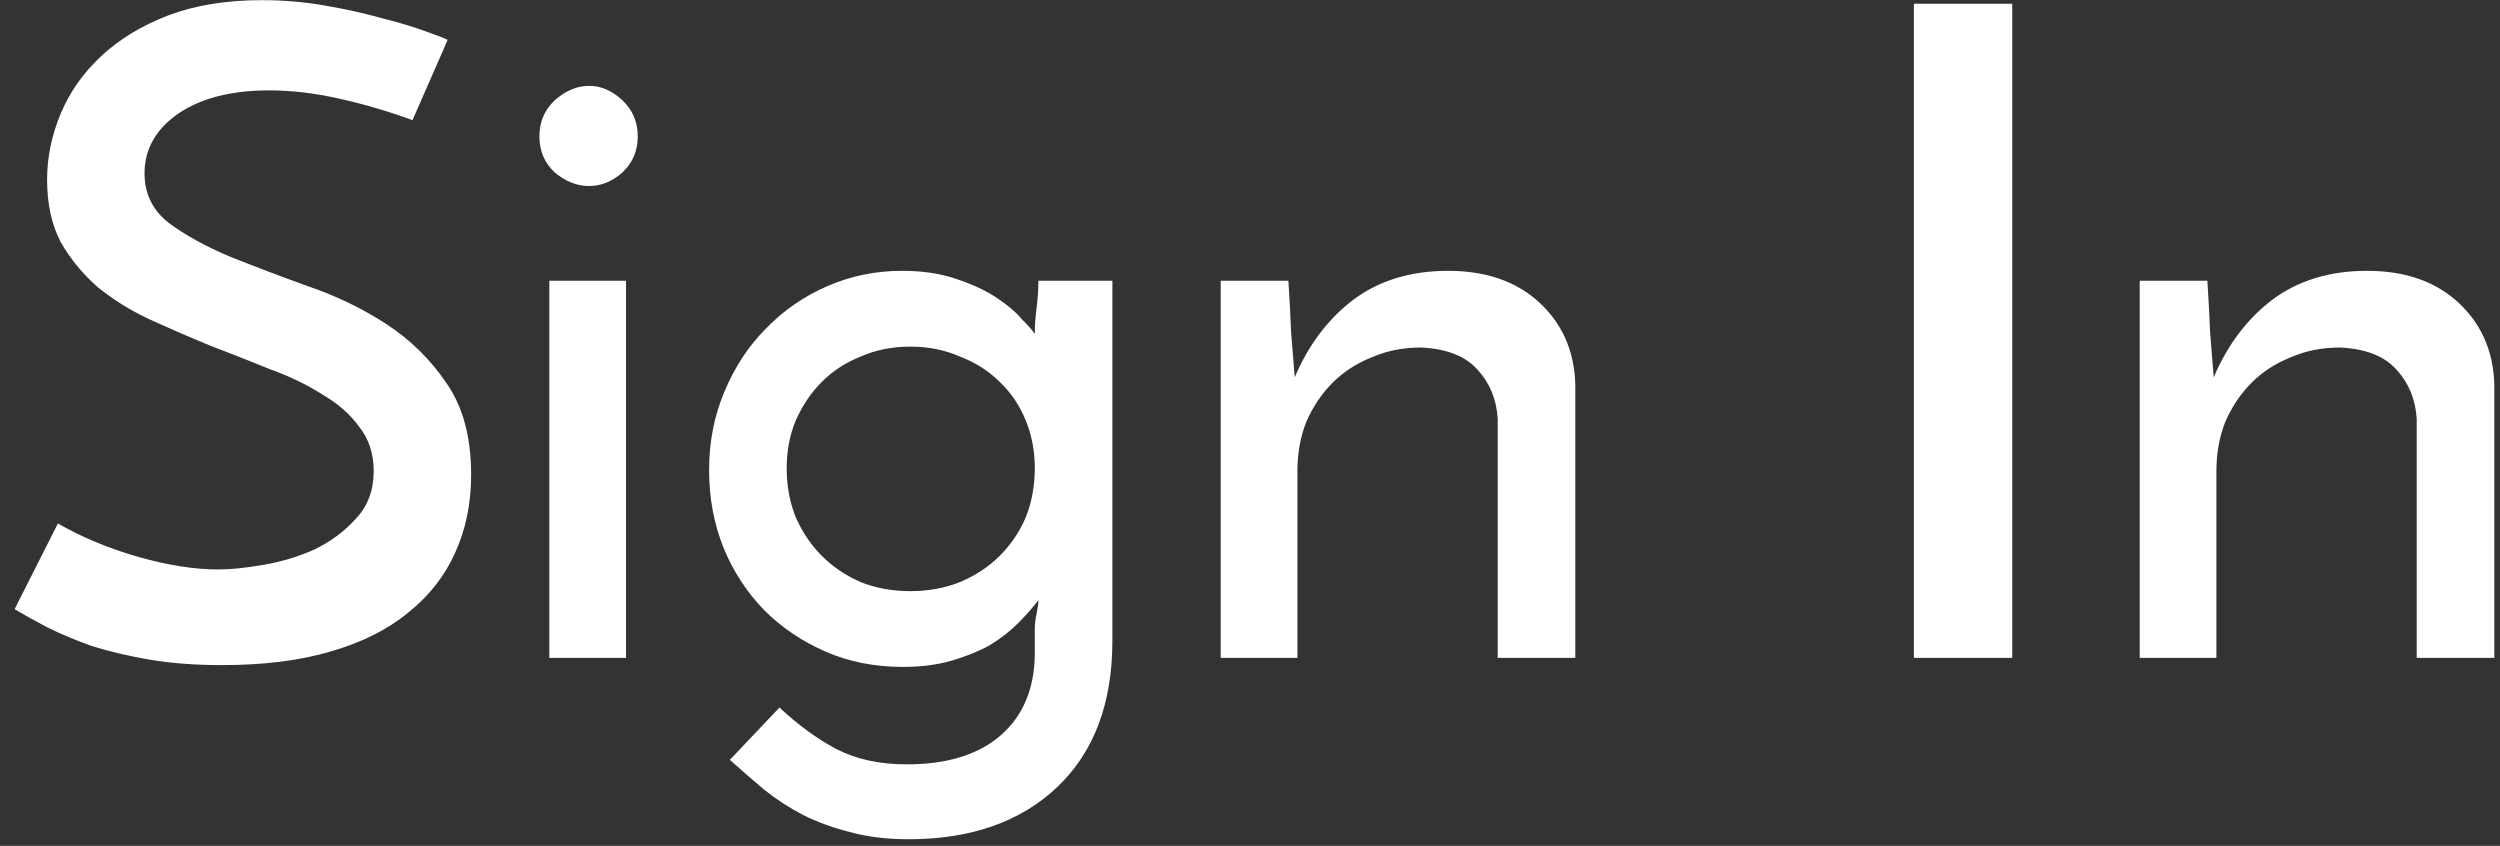 <svg width="133" height="45" viewBox="0 0 133 45" fill="none" xmlns="http://www.w3.org/2000/svg">
<rect x="0" y="0" width="133" height="45" fill="#333333" stroke="none"/>
<path d="M23.817 2.12L21.945 6.392C20.633 5.912 19.321 5.528 18.009 5.24C16.729 4.952 15.497 4.808 14.313 4.808C12.297 4.808 10.681 5.224 9.465 6.056C8.281 6.888 7.689 7.944 7.689 9.224C7.689 10.312 8.121 11.192 8.985 11.864C9.849 12.504 10.921 13.096 12.201 13.64C13.481 14.152 14.873 14.68 16.377 15.224C17.881 15.736 19.273 16.408 20.553 17.24C21.833 18.072 22.905 19.128 23.769 20.408C24.633 21.656 25.065 23.272 25.065 25.256C25.065 26.792 24.777 28.184 24.201 29.432C23.657 30.648 22.825 31.704 21.705 32.6C20.617 33.496 19.241 34.184 17.577 34.664C15.945 35.144 14.025 35.384 11.817 35.384C10.409 35.384 9.129 35.288 7.977 35.096C6.857 34.904 5.833 34.664 4.905 34.376C4.009 34.056 3.209 33.72 2.505 33.368C1.833 33.016 1.257 32.696 0.777 32.408L3.081 27.848C4.361 28.584 5.785 29.176 7.353 29.624C8.921 30.072 10.345 30.296 11.625 30.296C12.265 30.296 13.049 30.216 13.977 30.056C14.937 29.896 15.849 29.624 16.713 29.24C17.577 28.824 18.313 28.28 18.921 27.608C19.561 26.936 19.881 26.088 19.881 25.064C19.881 24.136 19.625 23.352 19.113 22.712C18.633 22.04 17.977 21.464 17.145 20.984C16.345 20.472 15.417 20.024 14.361 19.64C13.337 19.224 12.281 18.808 11.193 18.392C10.105 17.944 9.033 17.48 7.977 17C6.953 16.52 6.025 15.944 5.193 15.272C4.393 14.568 3.737 13.768 3.225 12.872C2.745 11.944 2.505 10.84 2.505 9.56C2.505 8.376 2.745 7.208 3.225 6.056C3.705 4.904 4.425 3.88 5.385 2.984C6.345 2.088 7.529 1.368 8.937 0.824C10.377 0.28 12.041 0.008 13.929 0.008C15.081 0.008 16.201 0.104 17.289 0.296C18.409 0.488 19.417 0.712 20.313 0.968C21.209 1.192 21.961 1.416 22.569 1.64C23.209 1.864 23.625 2.024 23.817 2.12ZM28.696 7.256C28.696 6.488 28.968 5.848 29.512 5.336C30.088 4.824 30.696 4.568 31.336 4.568C31.976 4.568 32.568 4.824 33.112 5.336C33.656 5.848 33.928 6.488 33.928 7.256C33.928 8.024 33.656 8.664 33.112 9.176C32.568 9.656 31.976 9.896 31.336 9.896C30.696 9.896 30.088 9.656 29.512 9.176C28.968 8.664 28.696 8.024 28.696 7.256ZM33.304 35H29.224V14.936H33.304V35ZM37.724 25.016C37.724 23.512 37.995 22.12 38.539 20.84C39.084 19.528 39.819 18.408 40.748 17.48C41.675 16.52 42.764 15.768 44.011 15.224C45.26 14.68 46.587 14.408 47.995 14.408C49.084 14.408 50.044 14.552 50.876 14.84C51.739 15.128 52.459 15.464 53.035 15.848C53.611 16.232 54.059 16.616 54.38 17C54.731 17.352 54.956 17.608 55.051 17.768C55.051 17.32 55.084 16.856 55.148 16.376C55.212 15.864 55.243 15.384 55.243 14.936H59.179V34.088C59.179 37.416 58.203 40.008 56.252 41.864C54.3 43.72 51.66 44.648 48.331 44.648C47.179 44.648 46.139 44.52 45.212 44.264C44.316 44.04 43.483 43.736 42.715 43.352C41.98 42.968 41.291 42.52 40.651 42.008C40.044 41.496 39.435 40.968 38.828 40.424L41.468 37.64C42.459 38.568 43.468 39.304 44.492 39.848C45.547 40.392 46.795 40.664 48.236 40.664C50.38 40.664 52.044 40.152 53.227 39.128C54.411 38.104 55.02 36.68 55.051 34.856V33.464C55.051 33.208 55.084 32.936 55.148 32.648C55.212 32.328 55.243 32.088 55.243 31.928C54.956 32.312 54.587 32.728 54.139 33.176C53.724 33.592 53.227 33.976 52.651 34.328C52.075 34.648 51.404 34.92 50.636 35.144C49.867 35.368 49.004 35.48 48.044 35.48C46.539 35.48 45.163 35.208 43.916 34.664C42.667 34.12 41.58 33.384 40.651 32.456C39.724 31.496 39.004 30.392 38.492 29.144C37.98 27.864 37.724 26.488 37.724 25.016ZM41.852 24.92C41.852 25.848 42.011 26.712 42.331 27.512C42.684 28.312 43.148 29 43.724 29.576C44.3 30.152 44.987 30.616 45.788 30.968C46.587 31.288 47.468 31.448 48.428 31.448C49.388 31.448 50.267 31.288 51.068 30.968C51.9 30.616 52.603 30.152 53.179 29.576C53.788 28.968 54.252 28.28 54.572 27.512C54.892 26.712 55.051 25.848 55.051 24.92C55.051 23.992 54.892 23.144 54.572 22.376C54.252 21.576 53.788 20.888 53.179 20.312C52.603 19.736 51.9 19.288 51.068 18.968C50.267 18.616 49.388 18.44 48.428 18.44C47.468 18.44 46.587 18.616 45.788 18.968C44.987 19.288 44.3 19.736 43.724 20.312C43.148 20.888 42.684 21.576 42.331 22.376C42.011 23.144 41.852 23.992 41.852 24.92ZM64.942 14.936H68.543C68.606 15.928 68.654 16.84 68.686 17.672C68.751 18.472 68.814 19.272 68.879 20.072C69.615 18.344 70.654 16.968 71.999 15.944C73.374 14.92 75.055 14.408 77.038 14.408C79.055 14.408 80.671 14.968 81.886 16.088C83.103 17.208 83.743 18.648 83.806 20.408V35H79.678V22.28C79.615 21.256 79.263 20.392 78.623 19.688C77.983 18.952 76.975 18.552 75.599 18.488C74.638 18.488 73.758 18.664 72.959 19.016C72.159 19.336 71.471 19.784 70.894 20.36C70.319 20.936 69.855 21.624 69.502 22.424C69.183 23.224 69.022 24.104 69.022 25.064V35H64.942V14.936ZM101.819 0.2H107.051V35H101.819V0.2ZM113.833 14.936H117.433C117.497 15.928 117.545 16.84 117.577 17.672C117.641 18.472 117.705 19.272 117.769 20.072C118.505 18.344 119.545 16.968 120.889 15.944C122.265 14.92 123.945 14.408 125.929 14.408C127.945 14.408 129.561 14.968 130.777 16.088C131.993 17.208 132.633 18.648 132.697 20.408V35H128.569V22.28C128.505 21.256 128.153 20.392 127.513 19.688C126.873 18.952 125.865 18.552 124.489 18.488C123.529 18.488 122.649 18.664 121.849 19.016C121.049 19.336 120.361 19.784 119.785 20.36C119.209 20.936 118.745 21.624 118.393 22.424C118.073 23.224 117.913 24.104 117.913 25.064V35H113.833V14.936Z" fill="white"/>
</svg>
